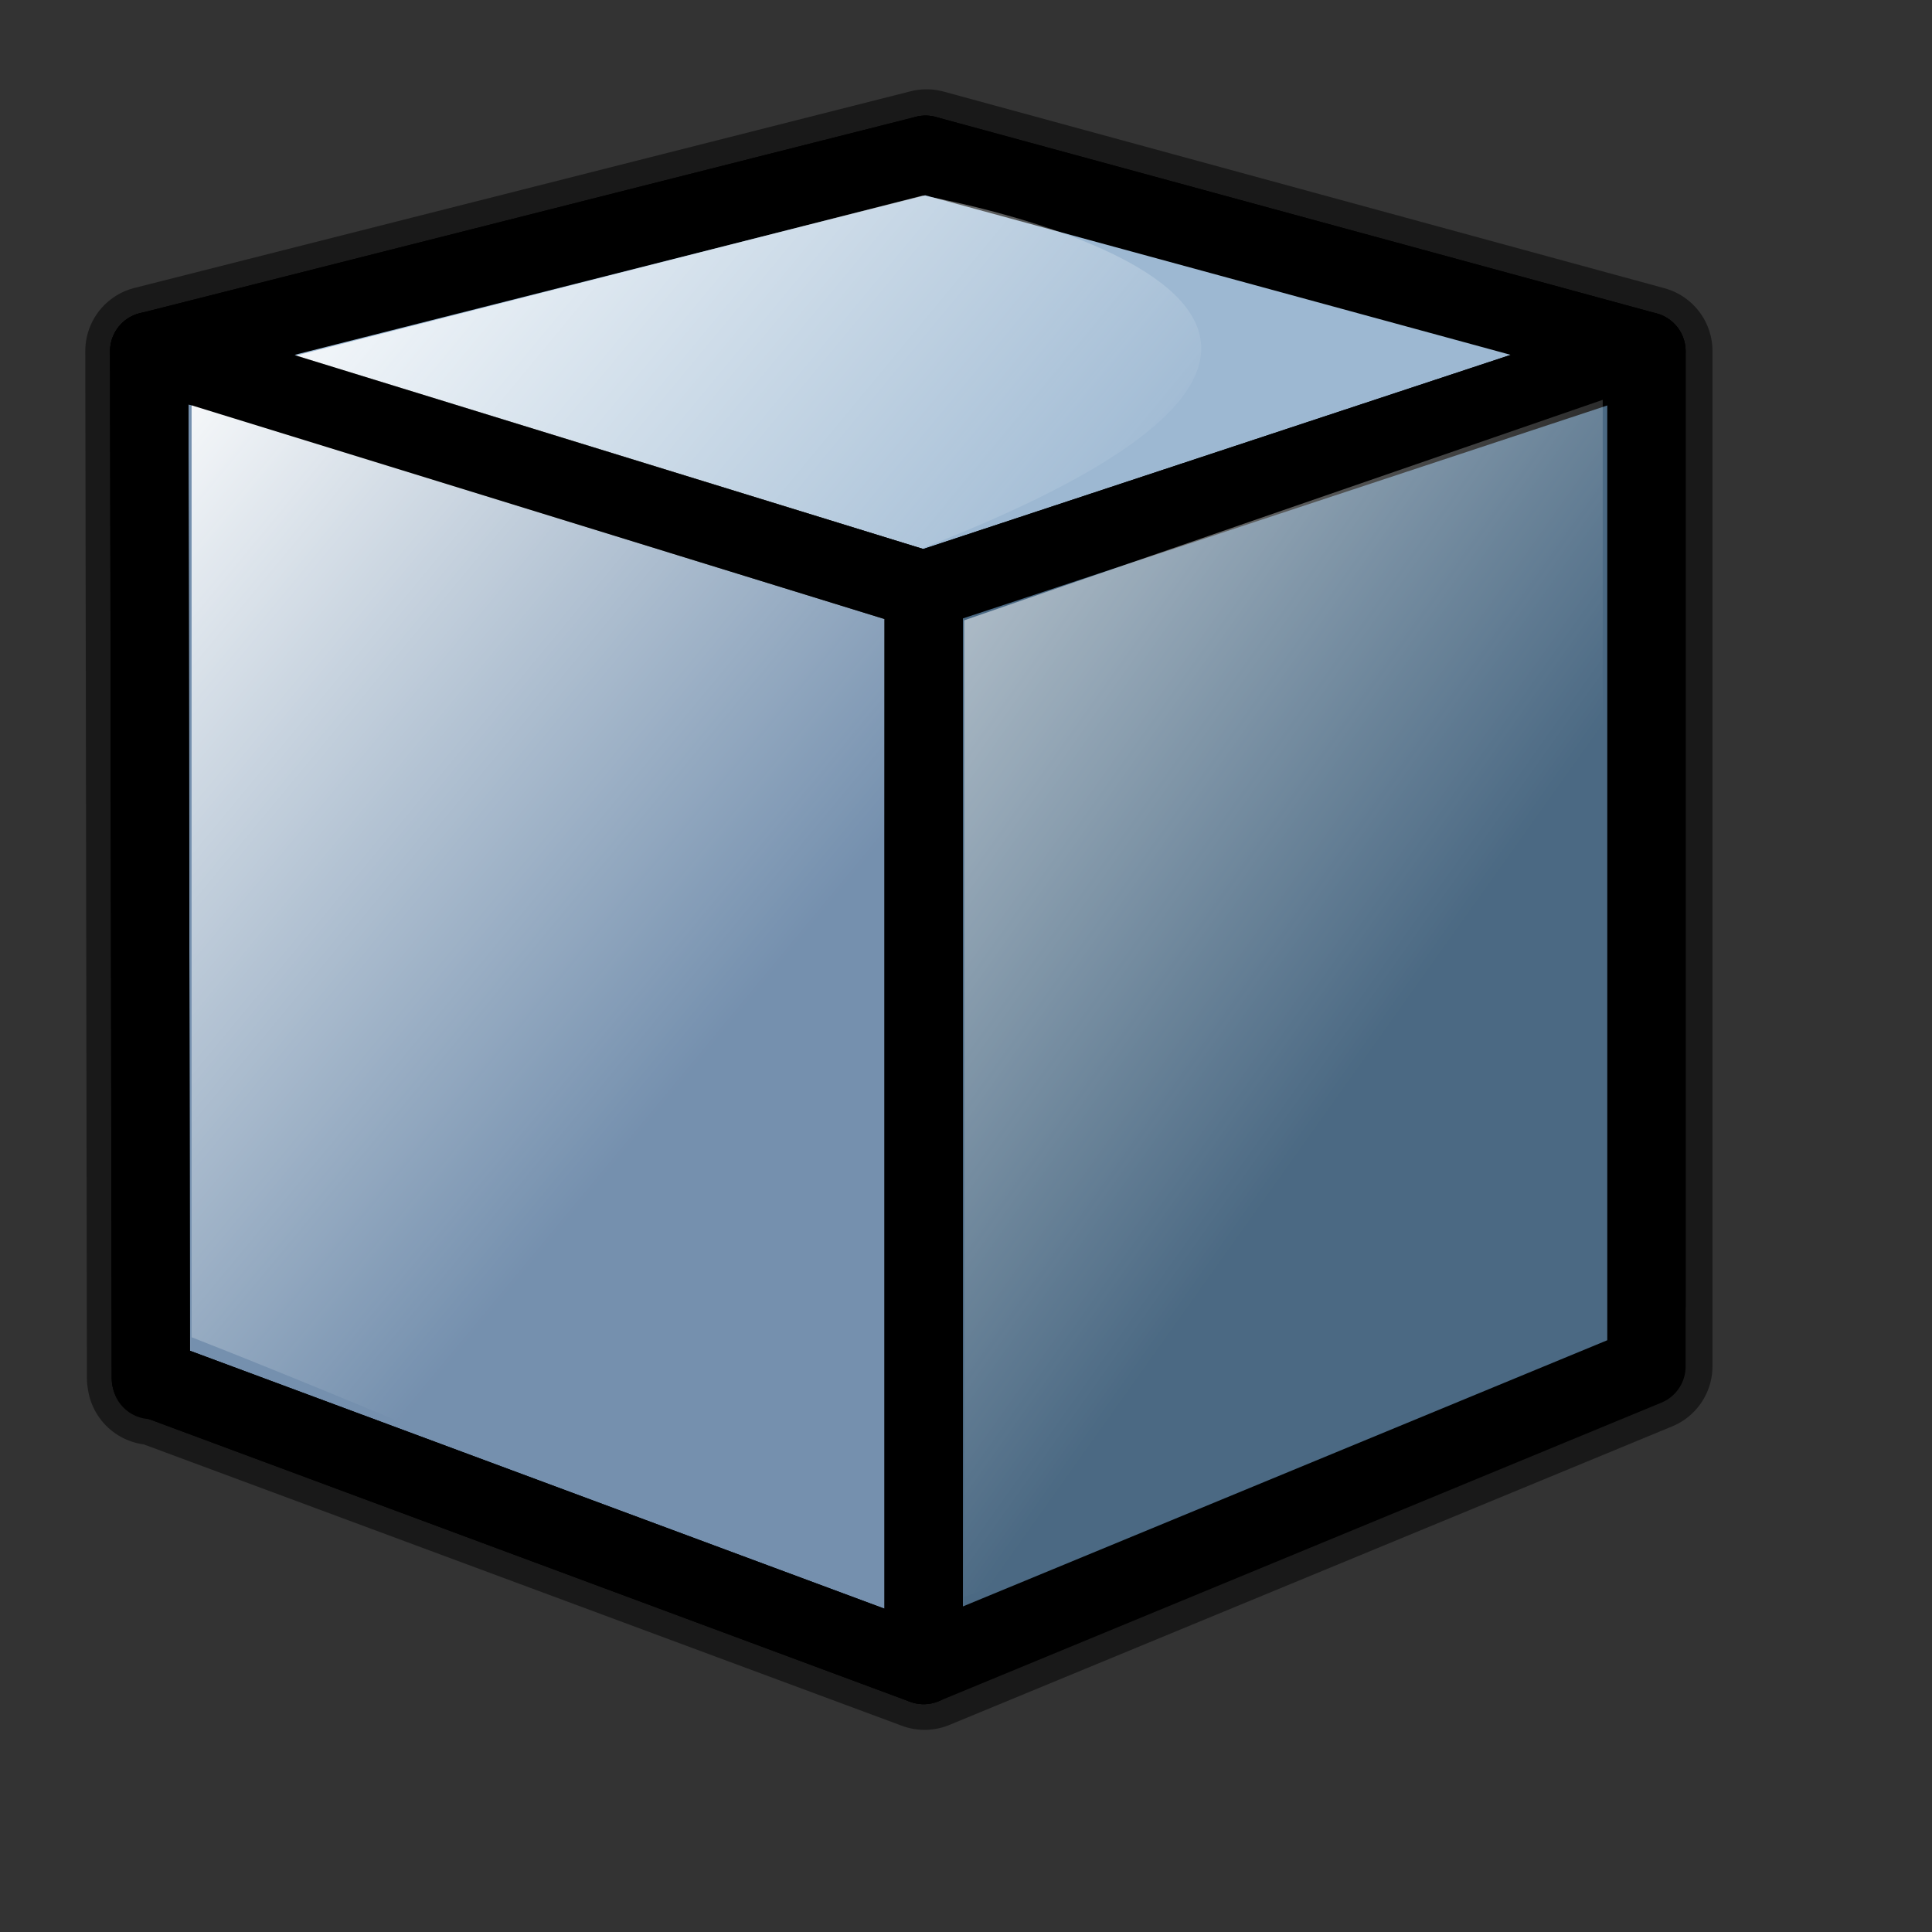 <?xml version="1.0" encoding="UTF-8" standalone="no"?>
<!-- Created with Inkscape (http://www.inkscape.org/) -->
<svg
   xmlns:dc="http://purl.org/dc/elements/1.1/"
   xmlns:cc="http://web.resource.org/cc/"
   xmlns:rdf="http://www.w3.org/1999/02/22-rdf-syntax-ns#"
   xmlns:svg="http://www.w3.org/2000/svg"
   xmlns="http://www.w3.org/2000/svg"
   xmlns:xlink="http://www.w3.org/1999/xlink"
   xmlns:sodipodi="http://inkscape.sourceforge.net/DTD/sodipodi-0.dtd"
   xmlns:inkscape="http://www.inkscape.org/namespaces/inkscape"
   sodipodi:docname="gnome-mime-application-x-cpio.svg"
   sodipodi:docbase="/home/francois/Images/Rodent/Rodent/scalable/mimetypes"
   height="128pt"
   width="128pt"
   inkscape:version="0.41"
   sodipodi:version="0.32"
   id="svg1">
  <rect width="100%" height="100%" fill="#333333" stroke="none"/>
  <defs
     id="defs3">
    <linearGradient
       id="linearGradient850">
      <stop
         id="stop851"
         offset="0"
         style="stop-color:#fbffff;stop-opacity:0;" />
      <stop
         id="stop852"
         offset="1"
         style="stop-color:#ffffff;stop-opacity:1;" />
    </linearGradient>
    <linearGradient
       gradientUnits="userSpaceOnUse"
       gradientTransform="matrix(0.792,0,0,1.069,6.122,6.15)"
       y2="11.503"
       x2="22.394"
       y1="74.459"
       x1="78.703"
       id="linearGradient859"
       xlink:href="#linearGradient850" />
    <linearGradient
       id="linearGradient839">
      <stop
         id="stop840"
         offset="0"
         style="stop-color:#46a046;stop-opacity:1;" />
      <stop
         id="stop841"
         offset="0.394"
         style="stop-color:#df421e;stop-opacity:1;" />
      <stop
         id="stop842"
         offset="0.72"
         style="stop-color:#ada7c8;stop-opacity:1;" />
      <stop
         id="stop843"
         offset="1"
         style="stop-color:#eed680;stop-opacity:1;" />
    </linearGradient>
    <linearGradient
       id="linearGradient833">
      <stop
         id="stop834"
         offset="0"
         style="stop-color:#00ff00;stop-opacity:1;" />
      <stop
         id="stop837"
         offset="0.308"
         style="stop-color:#ff0000;stop-opacity:1;" />
      <stop
         id="stop838"
         offset="0.75"
         style="stop-color:#7f8cff;stop-opacity:1;" />
      <stop
         id="stop835"
         offset="1"
         style="stop-color:#ffff00;stop-opacity:1;" />
    </linearGradient>
    <linearGradient
       gradientUnits="userSpaceOnUse"
       gradientTransform="matrix(0.672,0,0,1.26,6.122,6.15)"
       y2="16.549"
       x2="110.168"
       y1="79.338"
       x1="157.215"
       id="linearGradient836"
       xlink:href="#linearGradient850" />
    <linearGradient
       y2="0.019"
       x2="0.03"
       y1="0.669"
       x1="0.62"
       id="linearGradient855"
       xlink:href="#linearGradient850" />
    <linearGradient
       y2="0.292"
       x2="0.675"
       y1="0.92"
       x1="0.393"
       id="linearGradient853"
       xlink:href="#linearGradient850" />
  </defs>
  <sodipodi:namedview
     inkscape:current-layer="svg1"
     inkscape:window-y="49"
     inkscape:window-x="15"
     gridspacingy="1mm"
     gridspacingx="1mm"
     snaptogrid="false"
     showgrid="true"
     inkscape:window-height="653"
     inkscape:window-width="1242"
     inkscape:cy="78.813559"
     inkscape:cx="80.000000"
     inkscape:zoom="2.9500000"
     inkscape:pageshadow="2"
     inkscape:pageopacity="0.0"
     borderopacity="1.0"
     bordercolor="#666666"
     pagecolor="#ffffff"
     id="base" />
  <path
     id="path874"
     d="M 81.849,13.64 L 13.285,31.011 L 13.429,121.72 L 13.458,121.72 L 13.458,121.892 L 13.716,121.835 L 81.676,147.058 L 145.524,120.685 L 145.524,115.421 L 145.524,31.011 L 81.849,13.64 z "
     style="font-size:40;fill:none;stroke:#000000;stroke-width:11.504;stroke-linejoin:round;stroke-opacity:0.5;font-family:Trek" />
  <path
     sodipodi:nodetypes="ccccc"
     id="path633"
     d="M 145.442,31.029 L 145.442,115.432 L 83.824,101.877 L 81.76,13.672 L 145.442,31.029 z "
     style="font-size:12;fill:#515151;fill-rule:evenodd;stroke:#000000;stroke-width:6.921;stroke-linecap:round;stroke-linejoin:round" />
  <path
     sodipodi:nodetypes="ccccc"
     id="path631"
     d="M 13.183,31.029 L 81.76,13.672 L 86.153,104.882 L 13.362,121.902 L 13.183,31.029 z "
     style="font-size:12;fill:#4a494d;fill-rule:evenodd;stroke:#000000;stroke-width:6.921;stroke-linecap:round;stroke-linejoin:round" />
  <path
     sodipodi:nodetypes="ccccc"
     id="path640"
     d="M 81.593,52.13 L 145.442,31.029 L 81.76,13.672 L 13.183,31.029 L 81.593,52.13 z "
     style="font-size:12;fill:#9db8d2;fill-rule:evenodd;stroke:#000000;stroke-width:6.921;stroke-linecap:round;stroke-linejoin:round" />
  <path
     sodipodi:nodetypes="ccccc"
     id="path627"
     d="M 145.442,31.029 L 145.442,120.707 L 81.593,147.083 L 81.593,52.13 L 145.442,31.029 z "
     style="font-size:12;fill:#4b6983;fill-rule:evenodd;stroke:#000000;stroke-width:6.921;stroke-linecap:round;stroke-linejoin:round" />
  <path
     sodipodi:nodetypes="ccccc"
     id="path629"
     d="M 81.593,52.13 L 81.593,147.083 L 13.324,121.729 L 13.183,31.029 L 81.593,52.13 z "
     style="font-size:12;fill:#7590ae;fill-rule:evenodd;stroke:#000000;stroke-width:6.921;stroke-linecap:round;stroke-linejoin:round" />
  <path
     sodipodi:nodetypes="ccccc"
     id="path892"
     d="M 81.507,17.274 L 16.926,33.766 L 16.926,118.127 C 84.144,144.498 95.339,161.799 78.158,49.691 C 139.039,27.26 81.507,17.274 81.507,17.274 z "
     style="fill:url(#linearGradient859);fill-opacity:1;fill-rule:evenodd;stroke:none;stroke-width:1pt;stroke-linecap:butt;stroke-linejoin:miter;stroke-opacity:1" />
  <path
     sodipodi:nodetypes="cccccc"
     id="path849"
     d="M 85.172,54.798 L 85.172,141.053 C 85.424,141.053 112.237,130.935 124.631,118.288 C 137.279,107.917 141.579,86.922 141.579,86.922 L 141.579,35.321 L 85.172,54.798 z "
     style="fill:url(#linearGradient836);fill-opacity:0.75;fill-rule:evenodd;stroke:none;stroke-width:1pt;stroke-linecap:butt;stroke-linejoin:miter;stroke-opacity:1" />
  <path
     sodipodi:nodetypes="ccccc"
     id="path852"
     d="M 81.593,52.13 L 81.593,147.083 L 13.324,121.729 L 13.183,31.029 L 81.593,52.13 z "
     style="font-size:12;fill:none;fill-rule:evenodd;stroke:#000000;stroke-width:6.921;stroke-linecap:round;stroke-linejoin:round" />
</svg>
